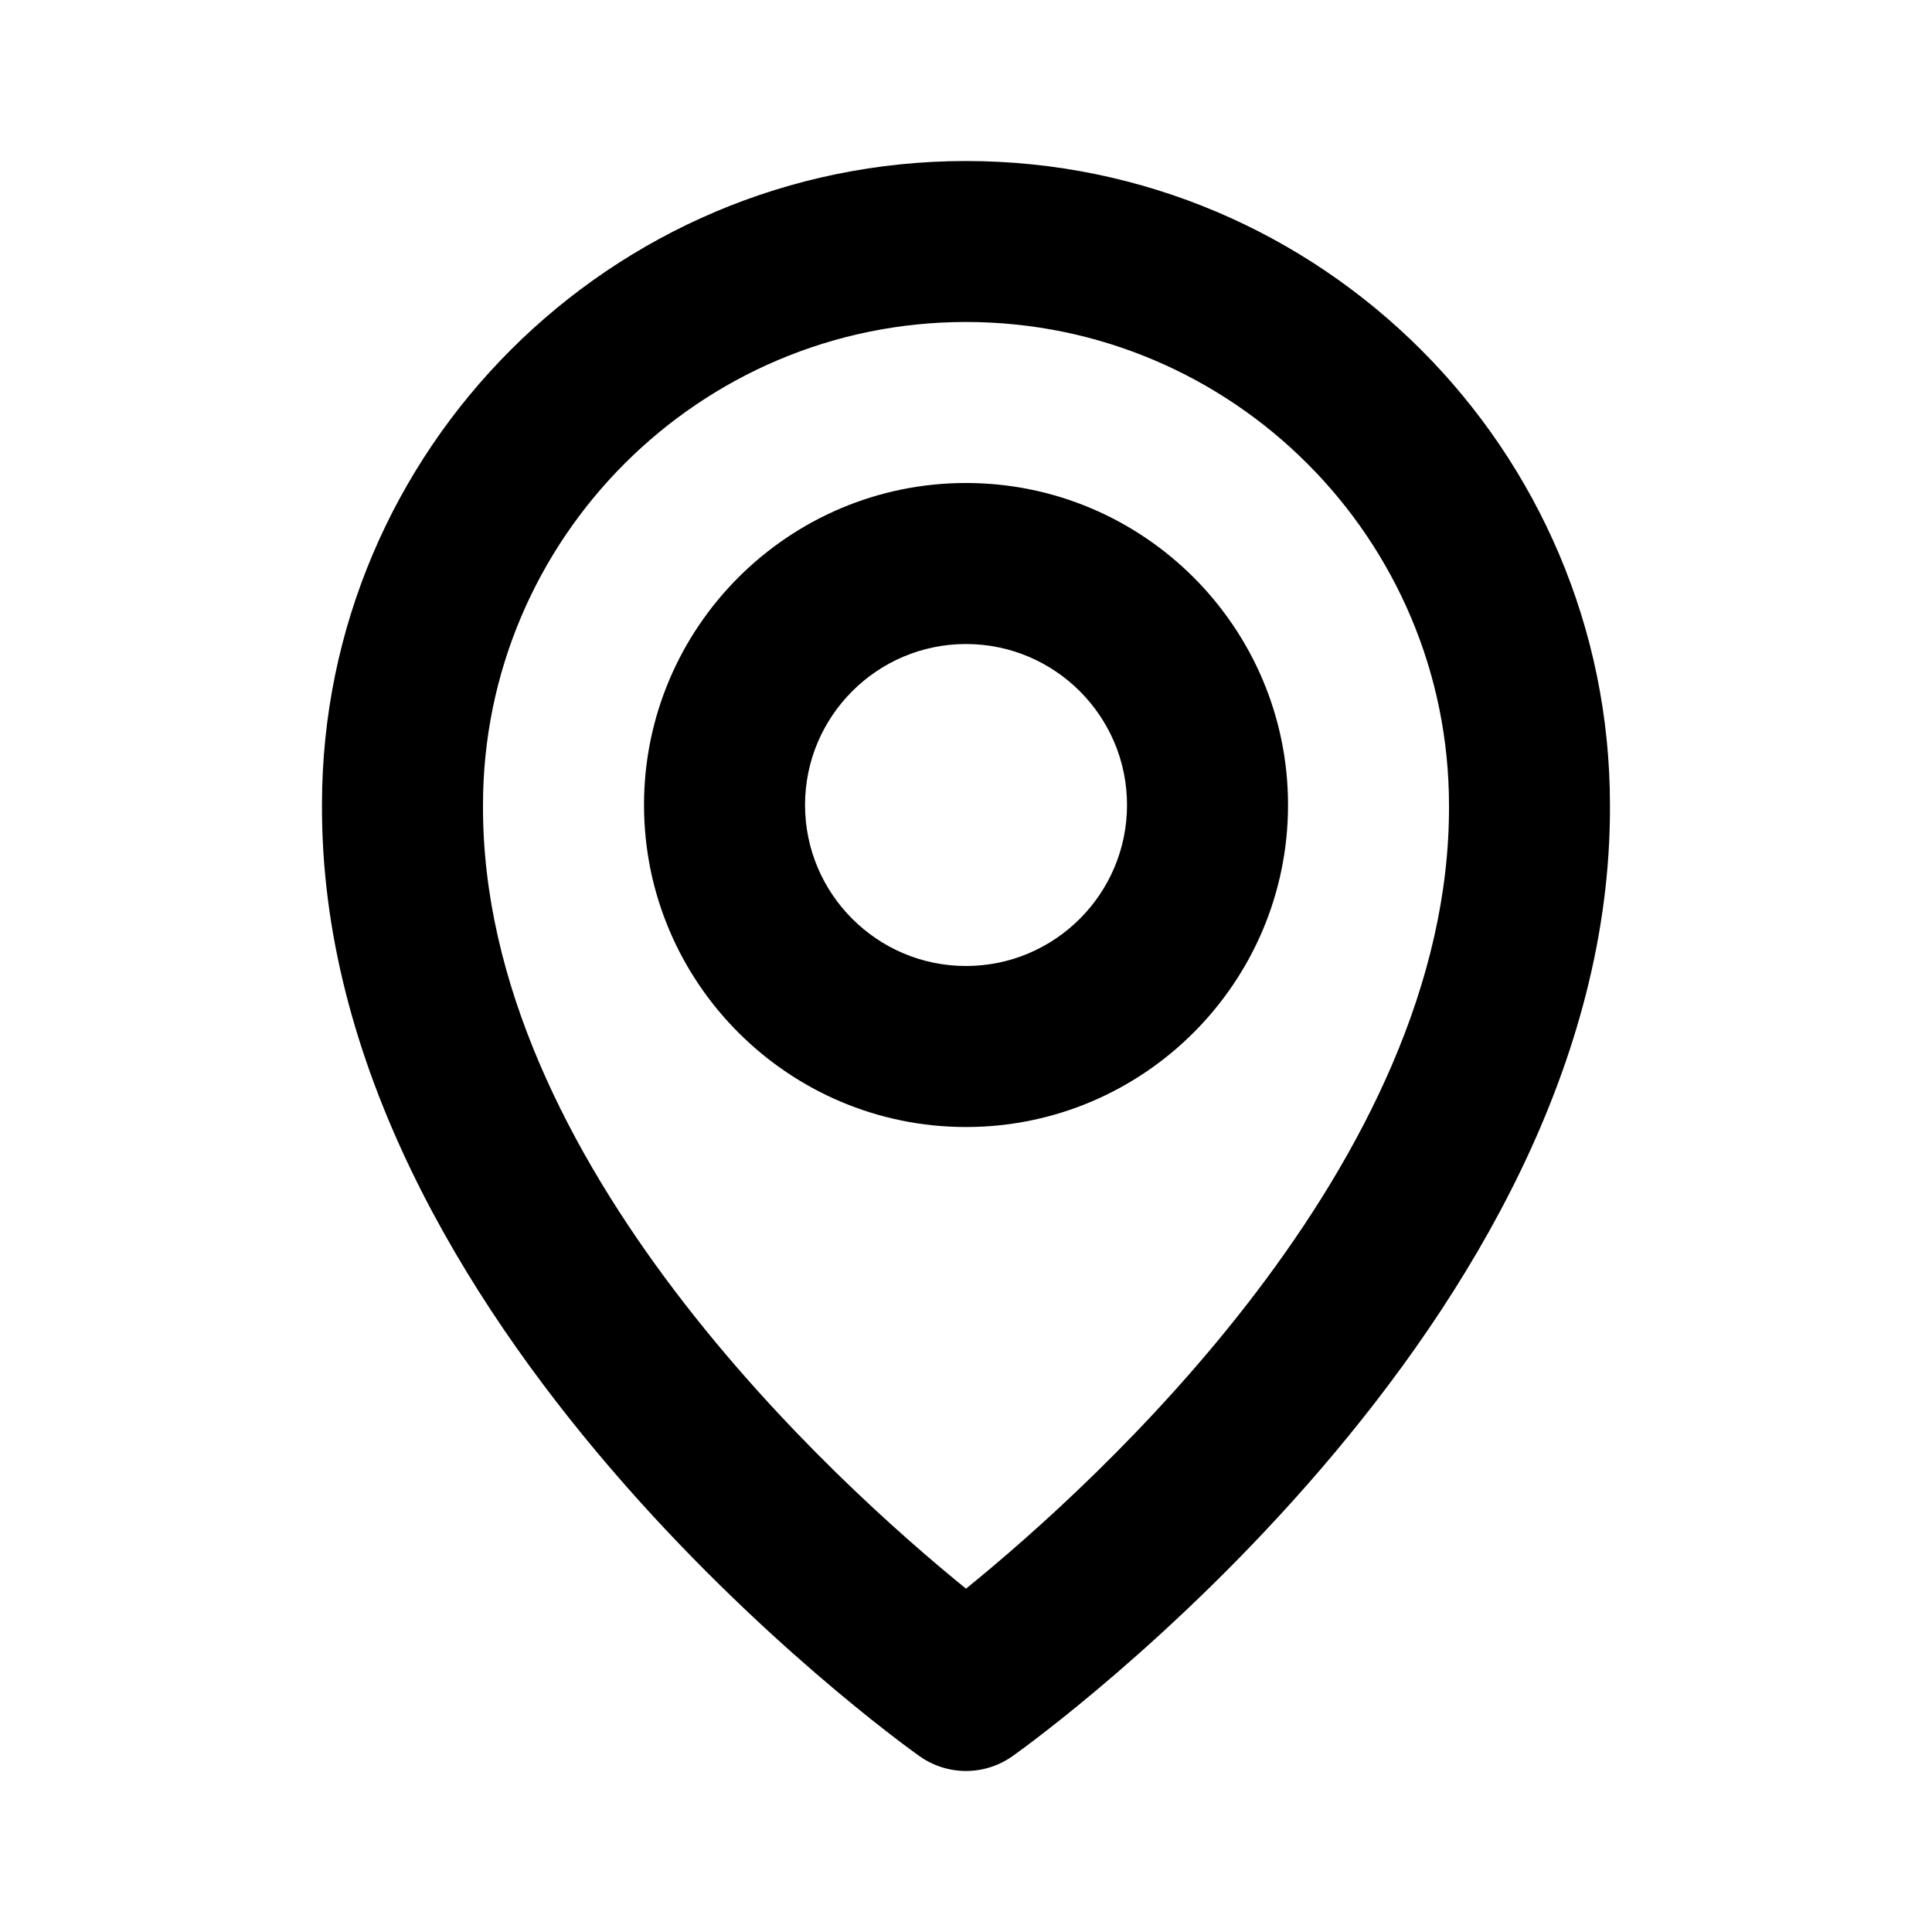<svg width="35" height="35" viewBox="0 0 35 35" fill="none" xmlns="http://www.w3.org/2000/svg">
<path d="M17.5 20.417C20.717 20.417 23.334 17.8 23.334 14.583C23.334 11.366 20.717 8.75 17.5 8.75C14.283 8.75 11.667 11.366 11.667 14.583C11.667 17.8 14.283 20.417 17.5 20.417ZM17.5 11.667C19.109 11.667 20.417 12.975 20.417 14.583C20.417 16.192 19.109 17.5 17.5 17.5C15.892 17.5 14.584 16.192 14.584 14.583C14.584 12.975 15.892 11.667 17.5 11.667Z" fill="black"/>
<path d="M16.654 31.812C16.901 31.988 17.197 32.083 17.5 32.083C17.803 32.083 18.099 31.988 18.346 31.812C18.789 31.498 29.209 23.975 29.166 14.583C29.166 8.151 23.933 2.917 17.5 2.917C11.067 2.917 5.833 8.151 5.833 14.576C5.791 23.975 16.211 31.498 16.654 31.812ZM17.5 5.833C22.325 5.833 26.25 9.758 26.25 14.591C26.28 21.063 19.851 26.874 17.5 28.78C15.15 26.873 8.719 21.06 8.75 14.583C8.75 9.758 12.674 5.833 17.5 5.833Z" fill="black"/>
</svg>
